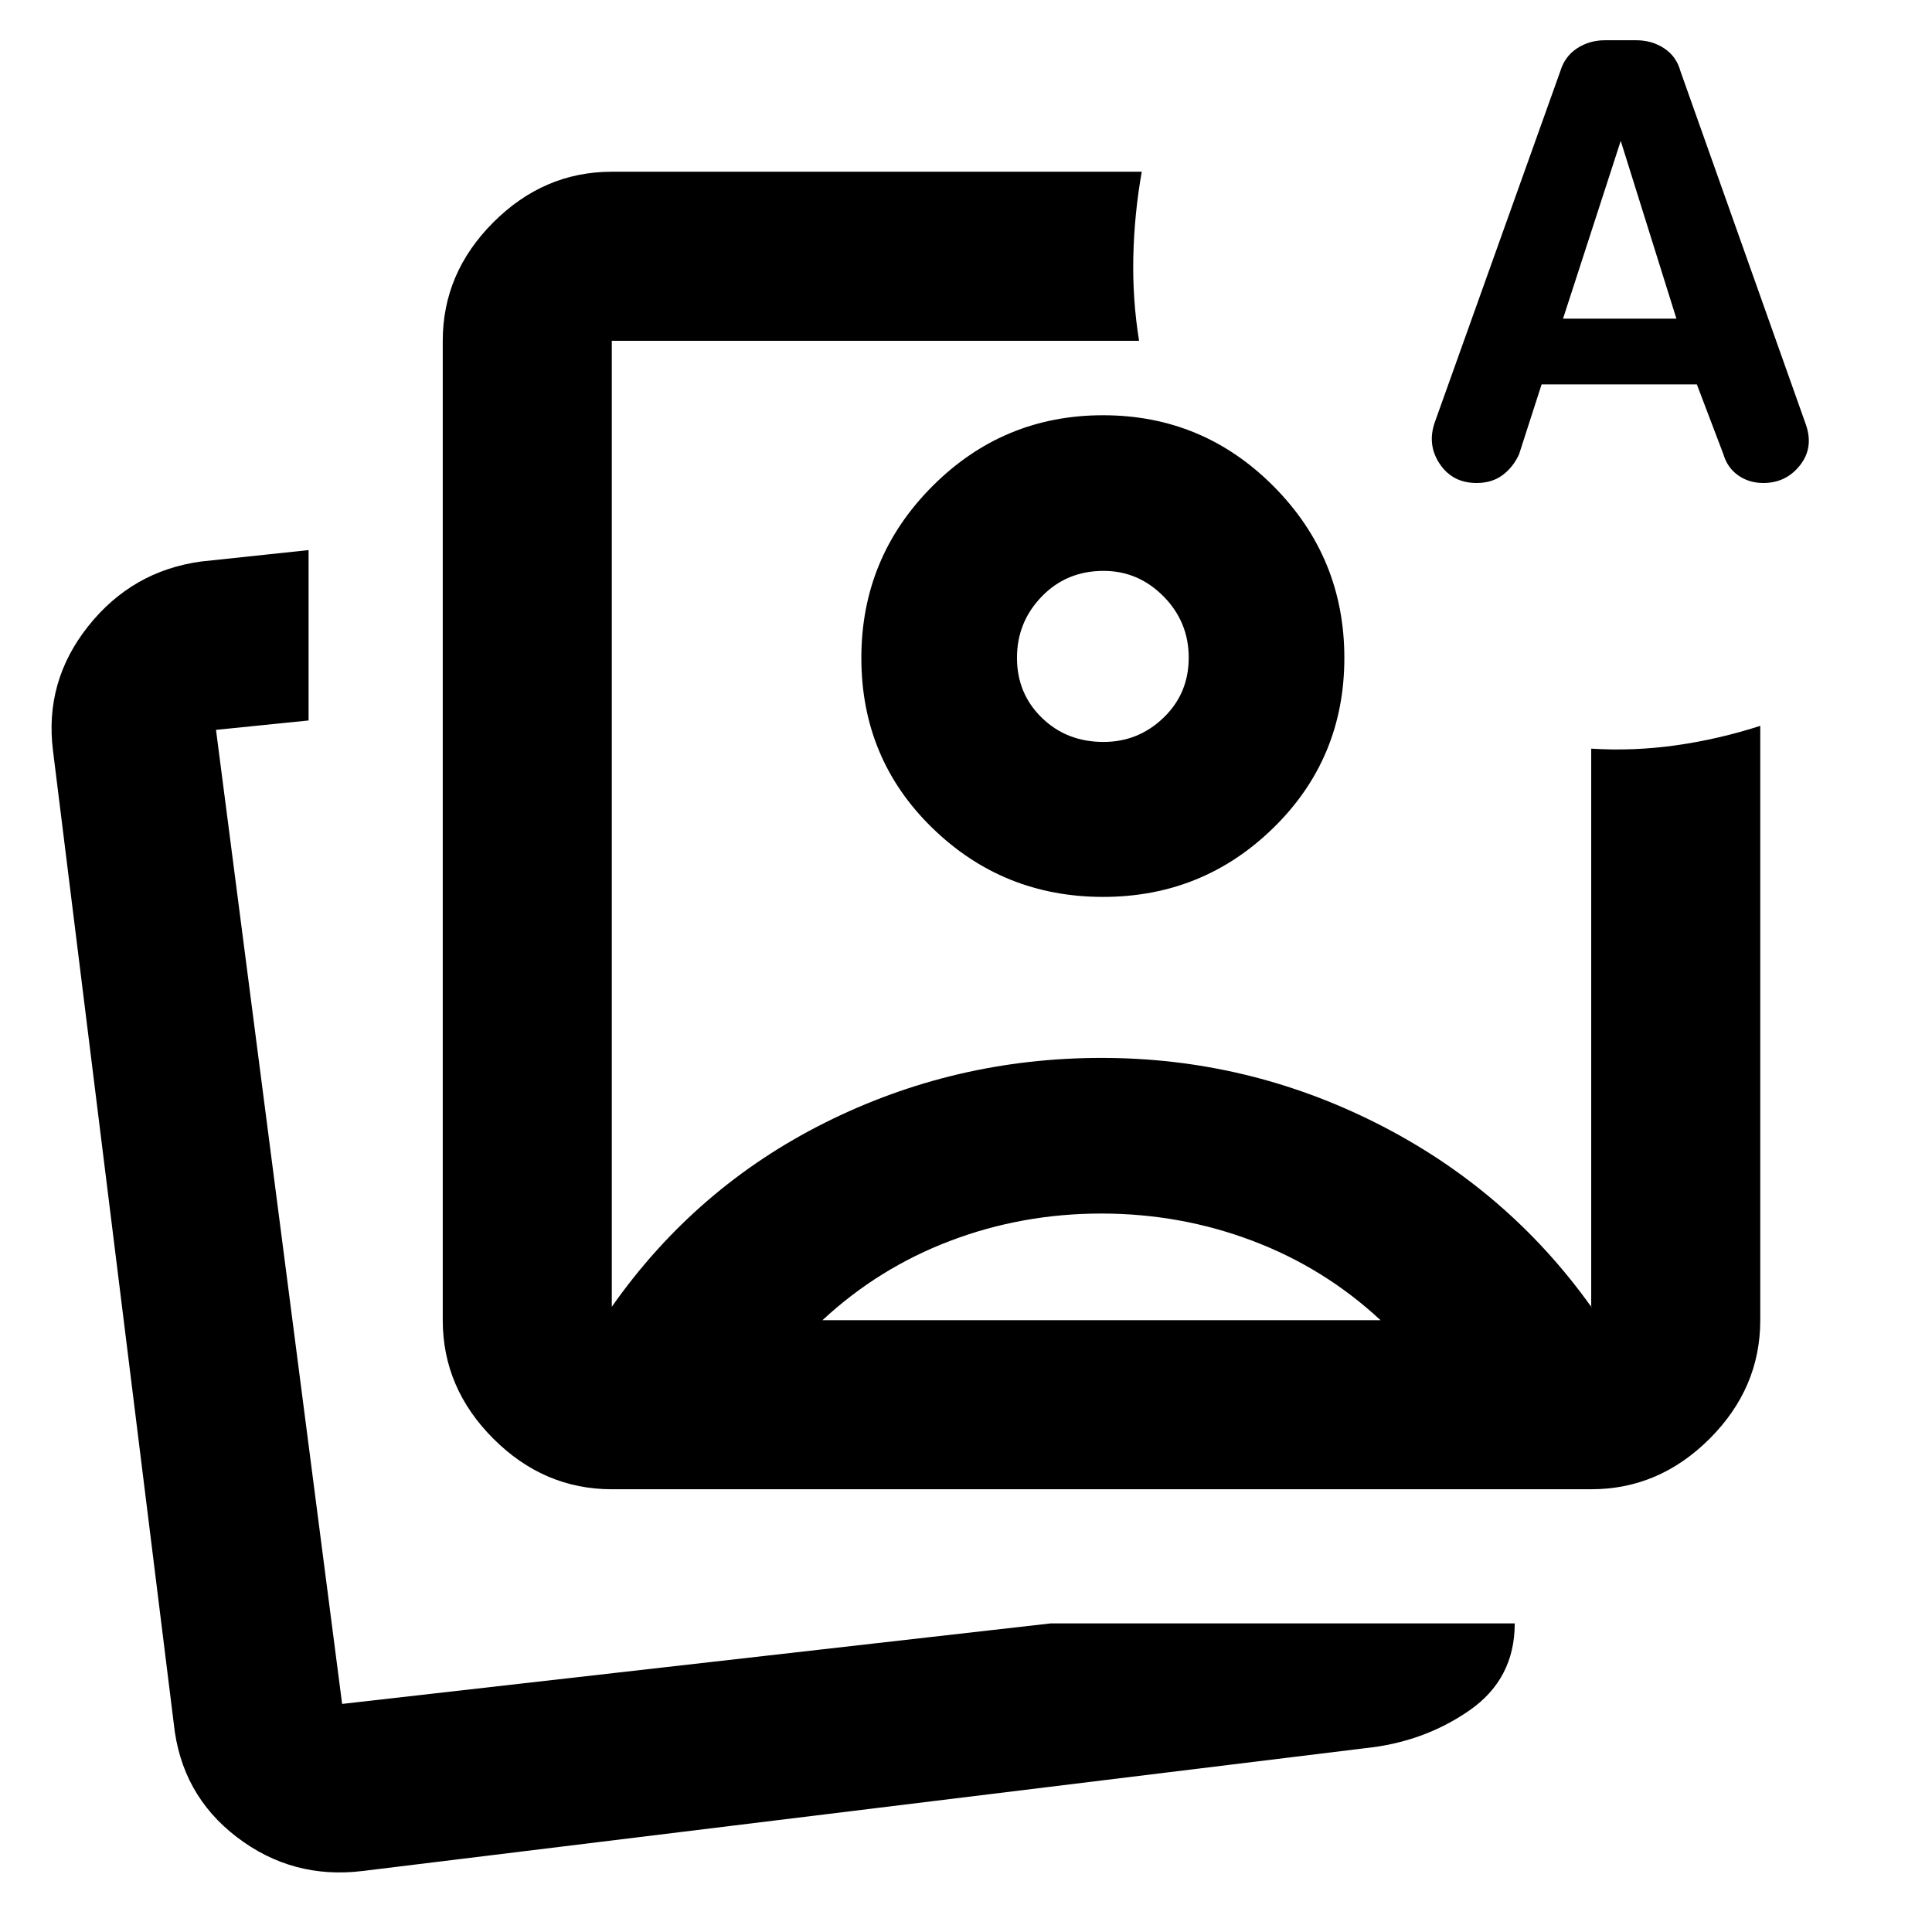 <svg xmlns="http://www.w3.org/2000/svg" height="40" viewBox="0 -960 960 960" width="40"><path d="M303.998-219.999q-33.724 0-58.862-25.137-25.137-25.138-25.137-58.862v-486.668q0-33.725 25.137-58.862 25.138-25.138 58.862-25.138h263.335q-3.711 20.972-4.189 42.153-.477 21.18 2.856 41.847H303.998v480.001q41.667-59.333 105.986-91.5t137.419-32.167q72.434 0 137.015 32.667 64.581 32.667 106.248 91 1 1 .037-.194t-.037.194V-588q21 1.333 42.167-1.667 21.166-2.999 41.833-9.666v295.335q0 33.724-25.138 58.862-25.137 25.137-58.862 25.137H303.998Zm243.334-413.334Zm-25.328 480h230.663q0 27.667-22.666 43.333-22.667 15.667-51.666 18.667l-498.003 61Q145.333-26 117.666-47.166 90-68.333 86.333-103.666L26.333-587Q22-621.419 43.865-648.891q21.865-27.472 56.134-32.108l53.334-5.667V-602l-46.001 4.667 62.667 484.001 352.005-40.001Zm-352.005 40.001ZM766.015-769l-11.192 34.694Q752-728 746.718-724q-5.281 4-13.019 4-11.955 0-18.327-9.538Q709-739.077 713-750.333l62.333-174.357q2.218-7.309 8.317-11.309 6.1-4 13.862-4h15.526q7.763 0 13.862 4 6.1 4 8.1 11.356l62.333 175.605q4 11.52-2.954 20.279Q887.425-720 876.198-720q-7.145 0-12.526-3.809-5.382-3.81-7.339-10.524L843.154-769h-77.139Zm10.651-32.666H833l-27.667-88.333-28.667 88.333ZM547.231-356.999q-39.232 0-74.899 13.5t-63.667 39.501H686q-28-26.001-63.769-39.501-35.768-13.5-75-13.5Zm.871-396.667q49.667 0 84.782 35.354 35.115 35.355 35.115 85.218 0 49.864-35.115 84.312-35.115 34.449-84.782 34.449-49.668 0-84.885-34.309-35.218-34.309-35.218-84.452 0-49.863 35.218-85.218 35.217-35.354 84.885-35.354Zm.23 77.333q-18.333 0-30.667 12.711-12.333 12.711-12.333 30.475 0 17.764 12.333 29.789 12.334 12.025 30.667 12.025 17.289 0 29.812-12.042 12.522-12.043 12.522-29.834t-12.522-30.458q-12.523-12.666-29.812-12.666Z"/></svg>